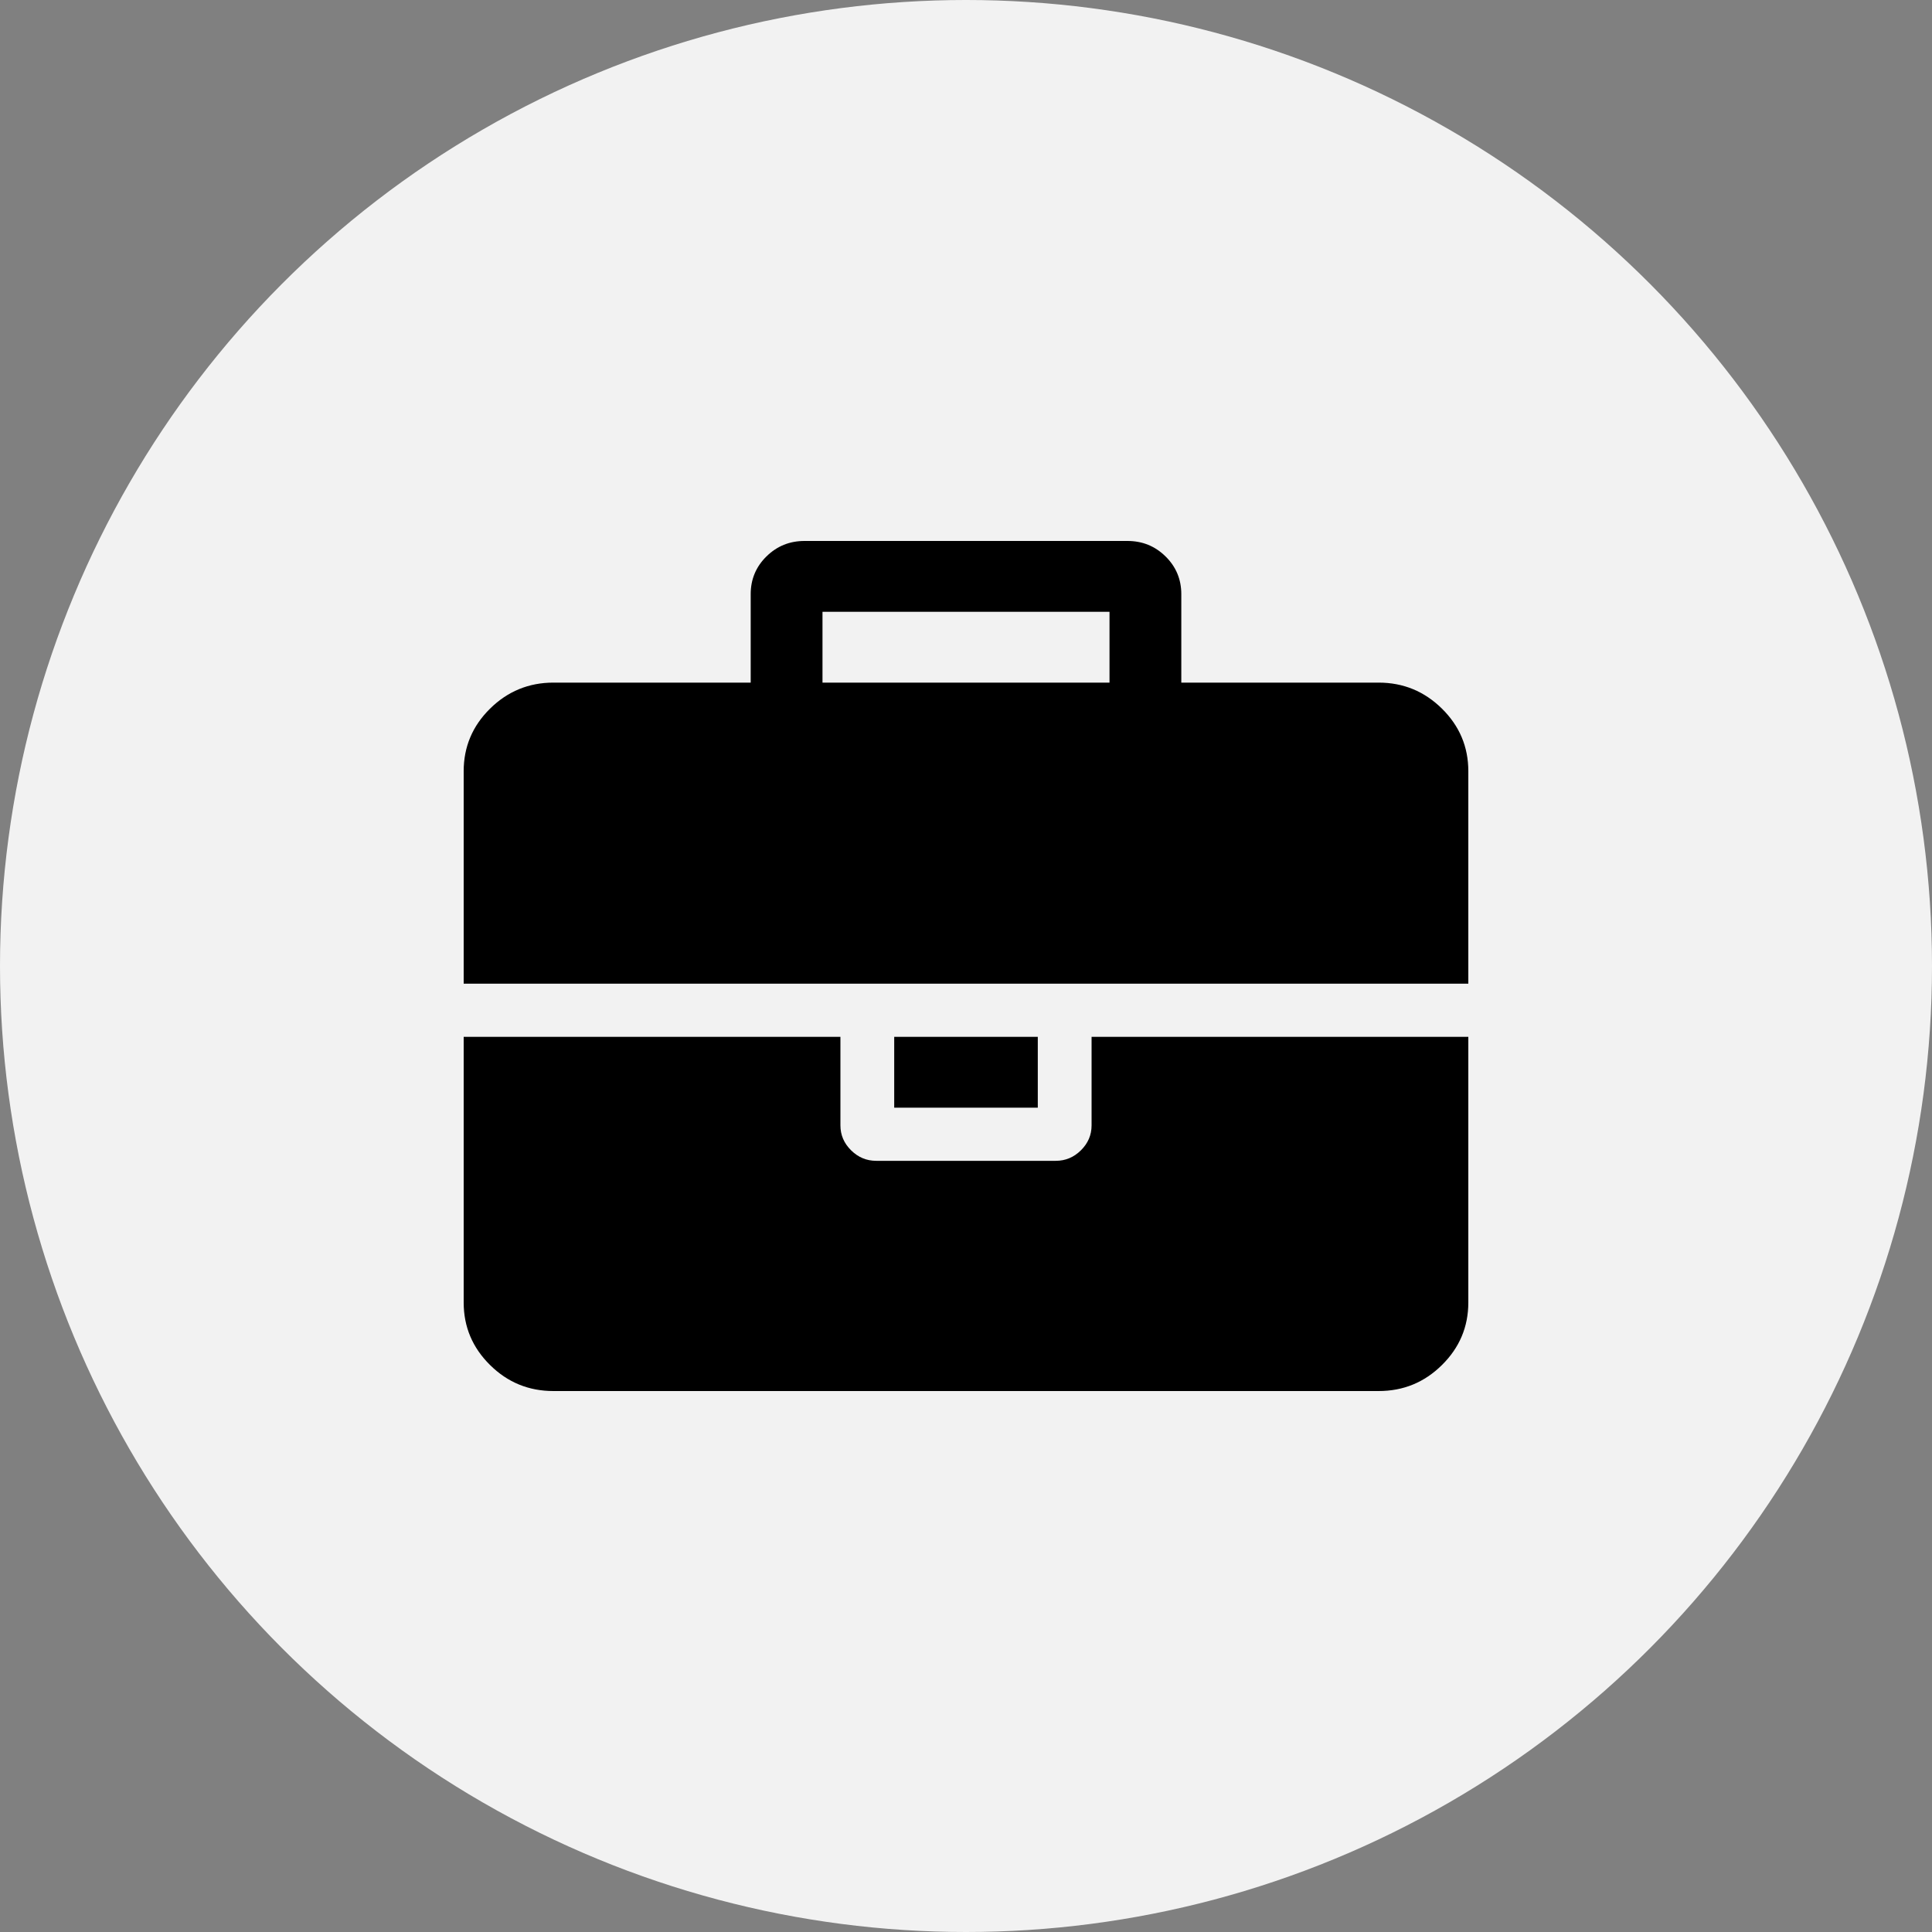 <svg width="25" height="25" viewBox="0 0 25 25" fill="none" xmlns="http://www.w3.org/2000/svg">
<rect x="0" y="0" width="25" height="25" fill="#808080" stroke="none"/>
<circle cx="12.5" cy="12.5" r="12.5" fill="#F2F2F2"/>
<path d="M10.643 8.833H14.357V7.917H10.643V8.833ZM19 13.417V16.854C19 17.169 18.886 17.439 18.659 17.663C18.432 17.888 18.159 18 17.839 18H7.161C6.842 18 6.568 17.888 6.341 17.663C6.114 17.439 6 17.169 6 16.854V13.417H10.875V14.562C10.875 14.687 10.921 14.794 11.013 14.885C11.105 14.976 11.213 15.021 11.339 15.021H13.661C13.787 15.021 13.895 14.976 13.987 14.885C14.079 14.794 14.125 14.687 14.125 14.562V13.417H19ZM13.429 13.417V14.333H11.571V13.417H13.429ZM19 9.979V12.729H6V9.979C6 9.664 6.114 9.394 6.341 9.17C6.568 8.946 6.842 8.833 7.161 8.833H9.714V7.688C9.714 7.497 9.782 7.334 9.917 7.201C10.053 7.067 10.217 7 10.411 7H14.589C14.783 7 14.947 7.067 15.083 7.201C15.218 7.334 15.286 7.497 15.286 7.688V8.833H17.839C18.159 8.833 18.432 8.946 18.659 9.17C18.886 9.394 19 9.664 19 9.979Z" fill="black"/>
</svg>
